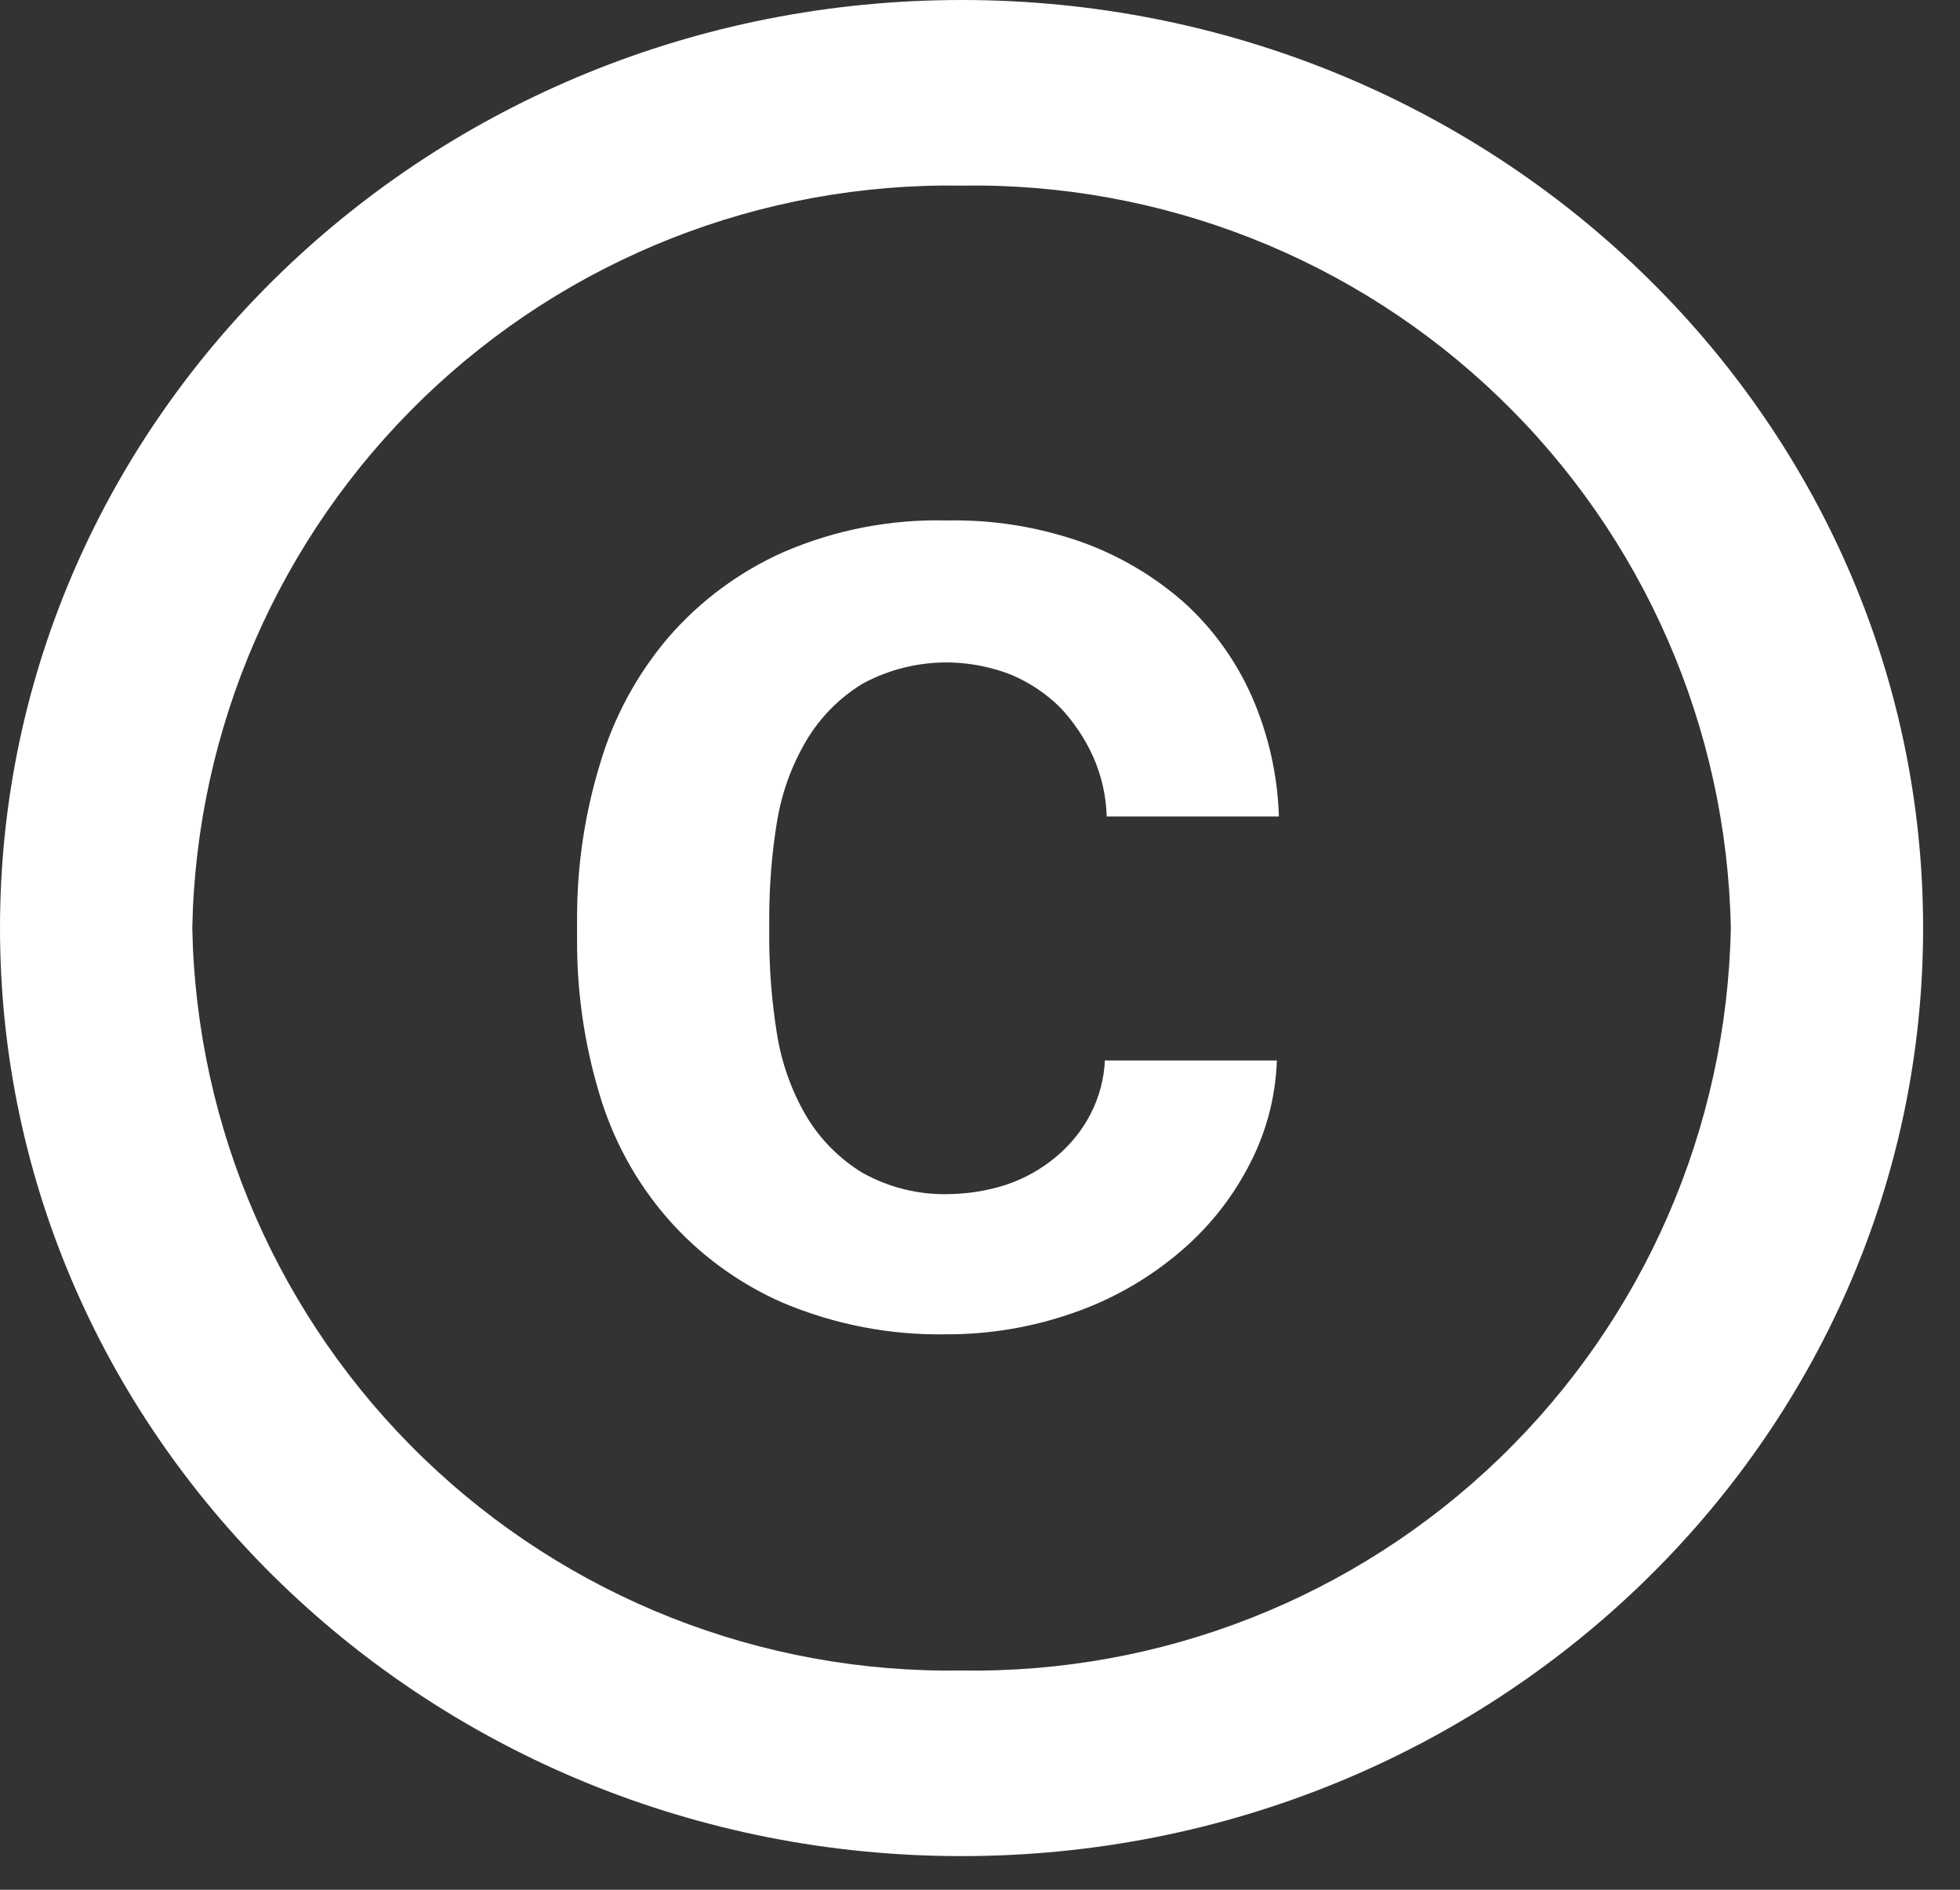 <svg width="28" height="27" viewBox="0 0 28 27" fill="none" xmlns="http://www.w3.org/2000/svg">
<rect x="0" y="0" width="28" height="27" fill="#333333" stroke="none"/>
<path d="M11.099 11.748C11.164 11.341 11.303 10.95 11.511 10.595C11.708 10.257 11.987 9.973 12.321 9.769C12.704 9.561 13.135 9.456 13.572 9.465C13.868 9.472 14.161 9.53 14.437 9.637C14.704 9.748 14.947 9.91 15.151 10.114C15.345 10.321 15.503 10.559 15.619 10.817C15.737 11.085 15.802 11.373 15.81 11.665H18.27C18.252 11.075 18.121 10.495 17.885 9.955C17.661 9.446 17.334 8.99 16.923 8.615C16.489 8.231 15.985 7.934 15.439 7.74C14.826 7.526 14.18 7.423 13.53 7.436C12.729 7.415 11.933 7.569 11.197 7.886C10.565 8.167 10.002 8.583 9.549 9.106C9.101 9.632 8.768 10.246 8.573 10.909C8.357 11.614 8.246 12.347 8.244 13.084V13.442C8.242 14.178 8.348 14.911 8.559 15.617C8.752 16.276 9.084 16.887 9.535 17.406C9.989 17.925 10.551 18.337 11.183 18.613C11.921 18.924 12.716 19.078 13.516 19.064C14.133 19.066 14.747 18.963 15.329 18.759C15.87 18.572 16.373 18.289 16.813 17.923C17.231 17.579 17.577 17.156 17.829 16.677C18.082 16.207 18.223 15.685 18.241 15.151H15.784C15.772 15.42 15.701 15.682 15.577 15.921C15.455 16.155 15.287 16.363 15.083 16.531C14.872 16.707 14.629 16.842 14.368 16.929C14.102 17.014 13.824 17.058 13.544 17.061C13.117 17.071 12.695 16.965 12.322 16.757C11.988 16.554 11.709 16.271 11.511 15.934C11.303 15.574 11.164 15.179 11.099 14.768C11.028 14.329 10.992 13.886 10.989 13.442V13.084C10.991 12.635 11.027 12.187 11.099 11.745V11.748ZM13.736 0C6.154 0 0 5.94 0 13.259C0 20.578 6.154 26.519 13.736 26.519C21.319 26.519 27.473 20.578 27.473 13.259C27.473 5.94 21.319 0 13.736 0ZM13.736 23.867C10.874 23.913 8.11 22.823 6.05 20.834C3.99 18.846 2.802 16.122 2.747 13.259C2.802 10.397 3.99 7.673 6.05 5.685C8.11 3.696 10.874 2.606 13.736 2.652C16.599 2.606 19.363 3.696 21.423 5.685C23.483 7.673 24.67 10.397 24.726 13.259C24.67 16.122 23.483 18.846 21.423 20.834C19.363 22.823 16.599 23.913 13.736 23.867Z" fill="white"/>
</svg>
